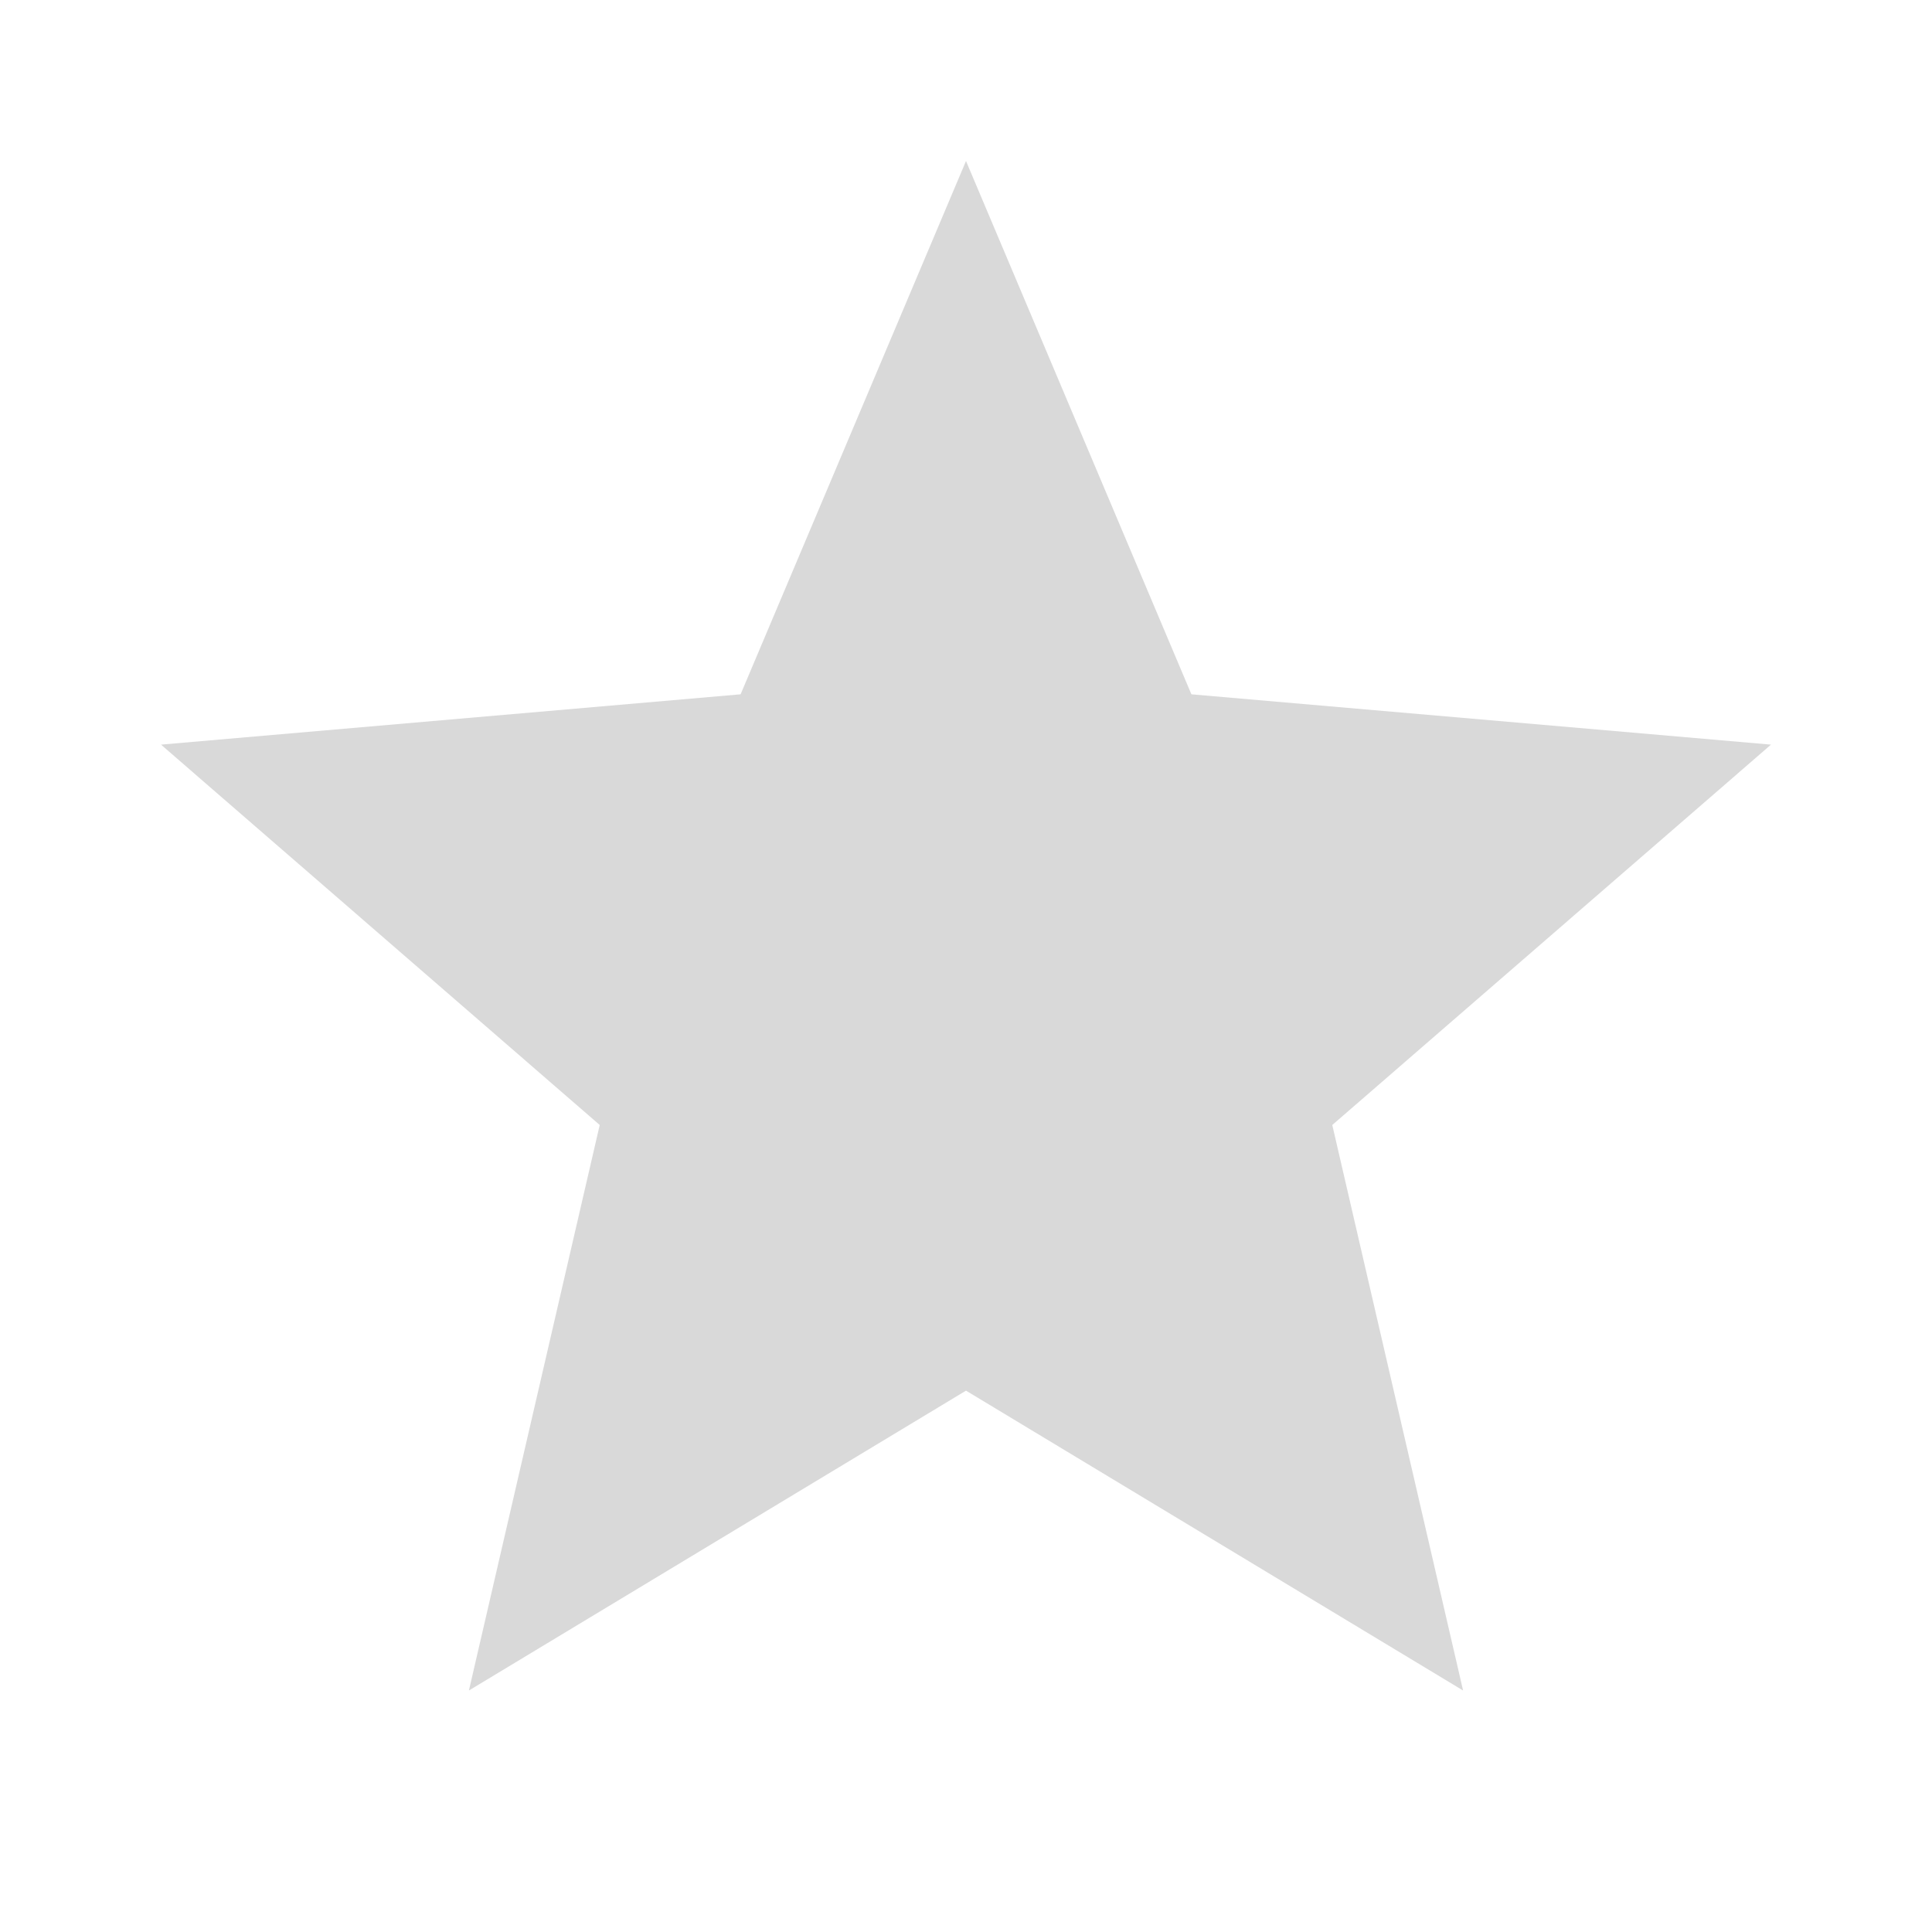<svg xmlns="http://www.w3.org/2000/svg" width="1em" height="1em" viewBox="0 0 24 24"><path fill="#d9d9d9" d="m5.825 21l1.625-7.025L2 9.25l7.2-.625L12 2l2.8 6.625l7.2.625l-5.45 4.725L18.175 21L12 17.275z"/></svg>
